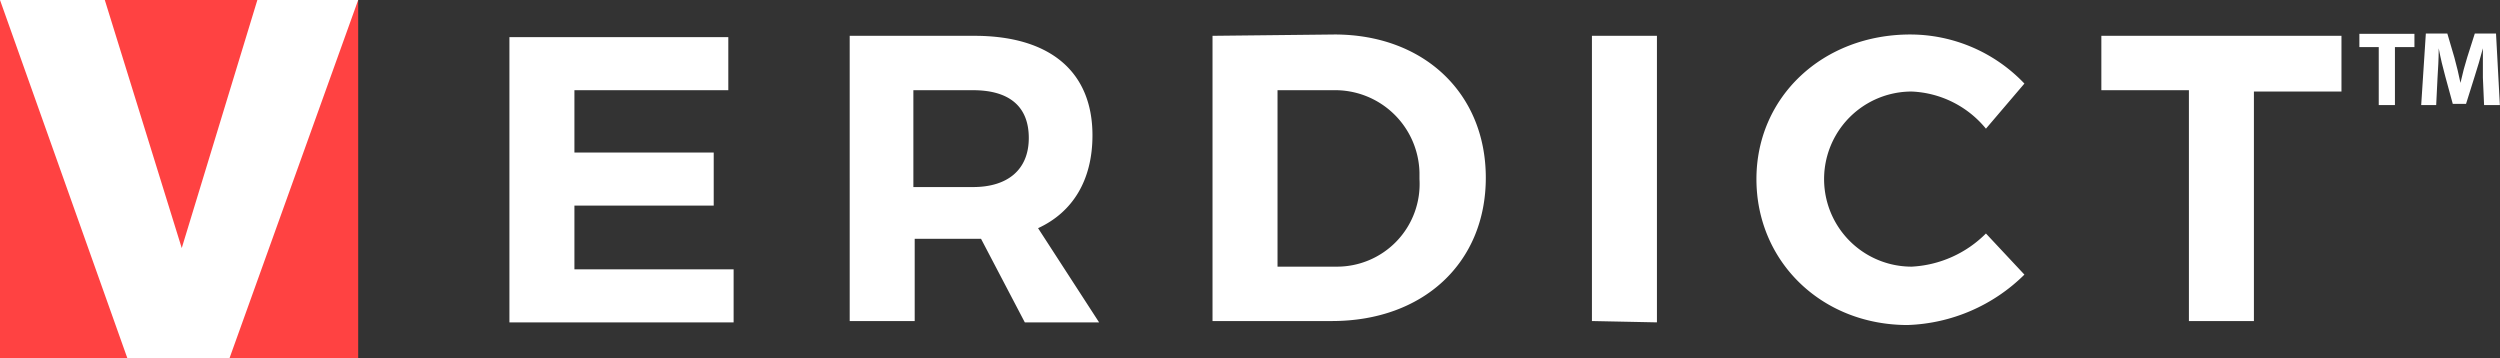 <svg id="logo" xmlns="http://www.w3.org/2000/svg" viewBox="0 0 188.45 27"><rect x="0" y="0" width="188.45" height="27" fill="#333333" stroke="none"/><title>logo-white</title><g id="V_favicon" data-name="V favicon"><rect width="27" height="27" style="fill:#ff4242"/><path id="v" d="M17.05,27l9.7-27h-7.6l-5.7,18.7L7.65,0H-.25l9.6,27Z" transform="translate(0.25)" style="fill:#fff"/></g><path id="erdict" d="M54.65,6.8v-4H38.15V24.3h16.9v-4h-12V15.5h10.5v-4H43.05V6.8ZM77,24.3h5.6L78,17.2c2.6-1.2,4.1-3.6,4.1-7,0-4.8-3.2-7.5-8.9-7.5h-9.4V24.2h4.9V18h5Zm-8.4-10.2V6.8h4.5c2.7,0,4.2,1.2,4.2,3.6s-1.6,3.7-4.2,3.7ZM91.15,2.7V24.2h9c6.9,0,11.6-4.4,11.6-10.8s-4.7-10.8-11.4-10.8l-9.2.1Zm4.9,4.1h4.2a6.36,6.36,0,0,1,6.5,6.2v.5a6.23,6.23,0,0,1-6.3,6.6h-4.4V6.8Zm28.6,17.5V2.7h-4.9V24.2l4.9.1Zm19.1-21.7c-6.6,0-11.6,4.7-11.6,10.9s4.9,11,11.4,11a13.13,13.13,0,0,0,8.8-3.8l-2.9-3.1a8.52,8.52,0,0,1-5.6,2.5,6.6,6.6,0,1,1,0-13.2,7.64,7.64,0,0,1,5.6,2.8l2.9-3.4a11.89,11.89,0,0,0-8.6-3.7Zm32.5,4.3V2.7h-18.1V6.8h6.6V24.2h4.9V6.9Z" transform="translate(0.25)" style="fill:#fff"/><path d="M179.06,7.92V3.55H177.6v-1h4.15v1h-1.47V7.92Z" transform="translate(0.25)" style="fill:#fff"/><path d="M187,7.92l-.09-2.07c0-.86,0-1.6,0-2.21h0c-.19.72-.39,1.41-.61,2.09l-.66,2.1h-1l-.57-2.09c-.18-.65-.35-1.36-.49-2.1h0c0,.83-.05,1.57-.09,2.23l-.1,2.05h-1.13l.35-5.39h1.62l.53,1.8c.18.65.33,1.29.46,1.92h0c.16-.72.33-1.36.51-1.93l.57-1.79h1.6l.29,5.39Z" transform="translate(0.25)" style="fill:#fff"/></svg>